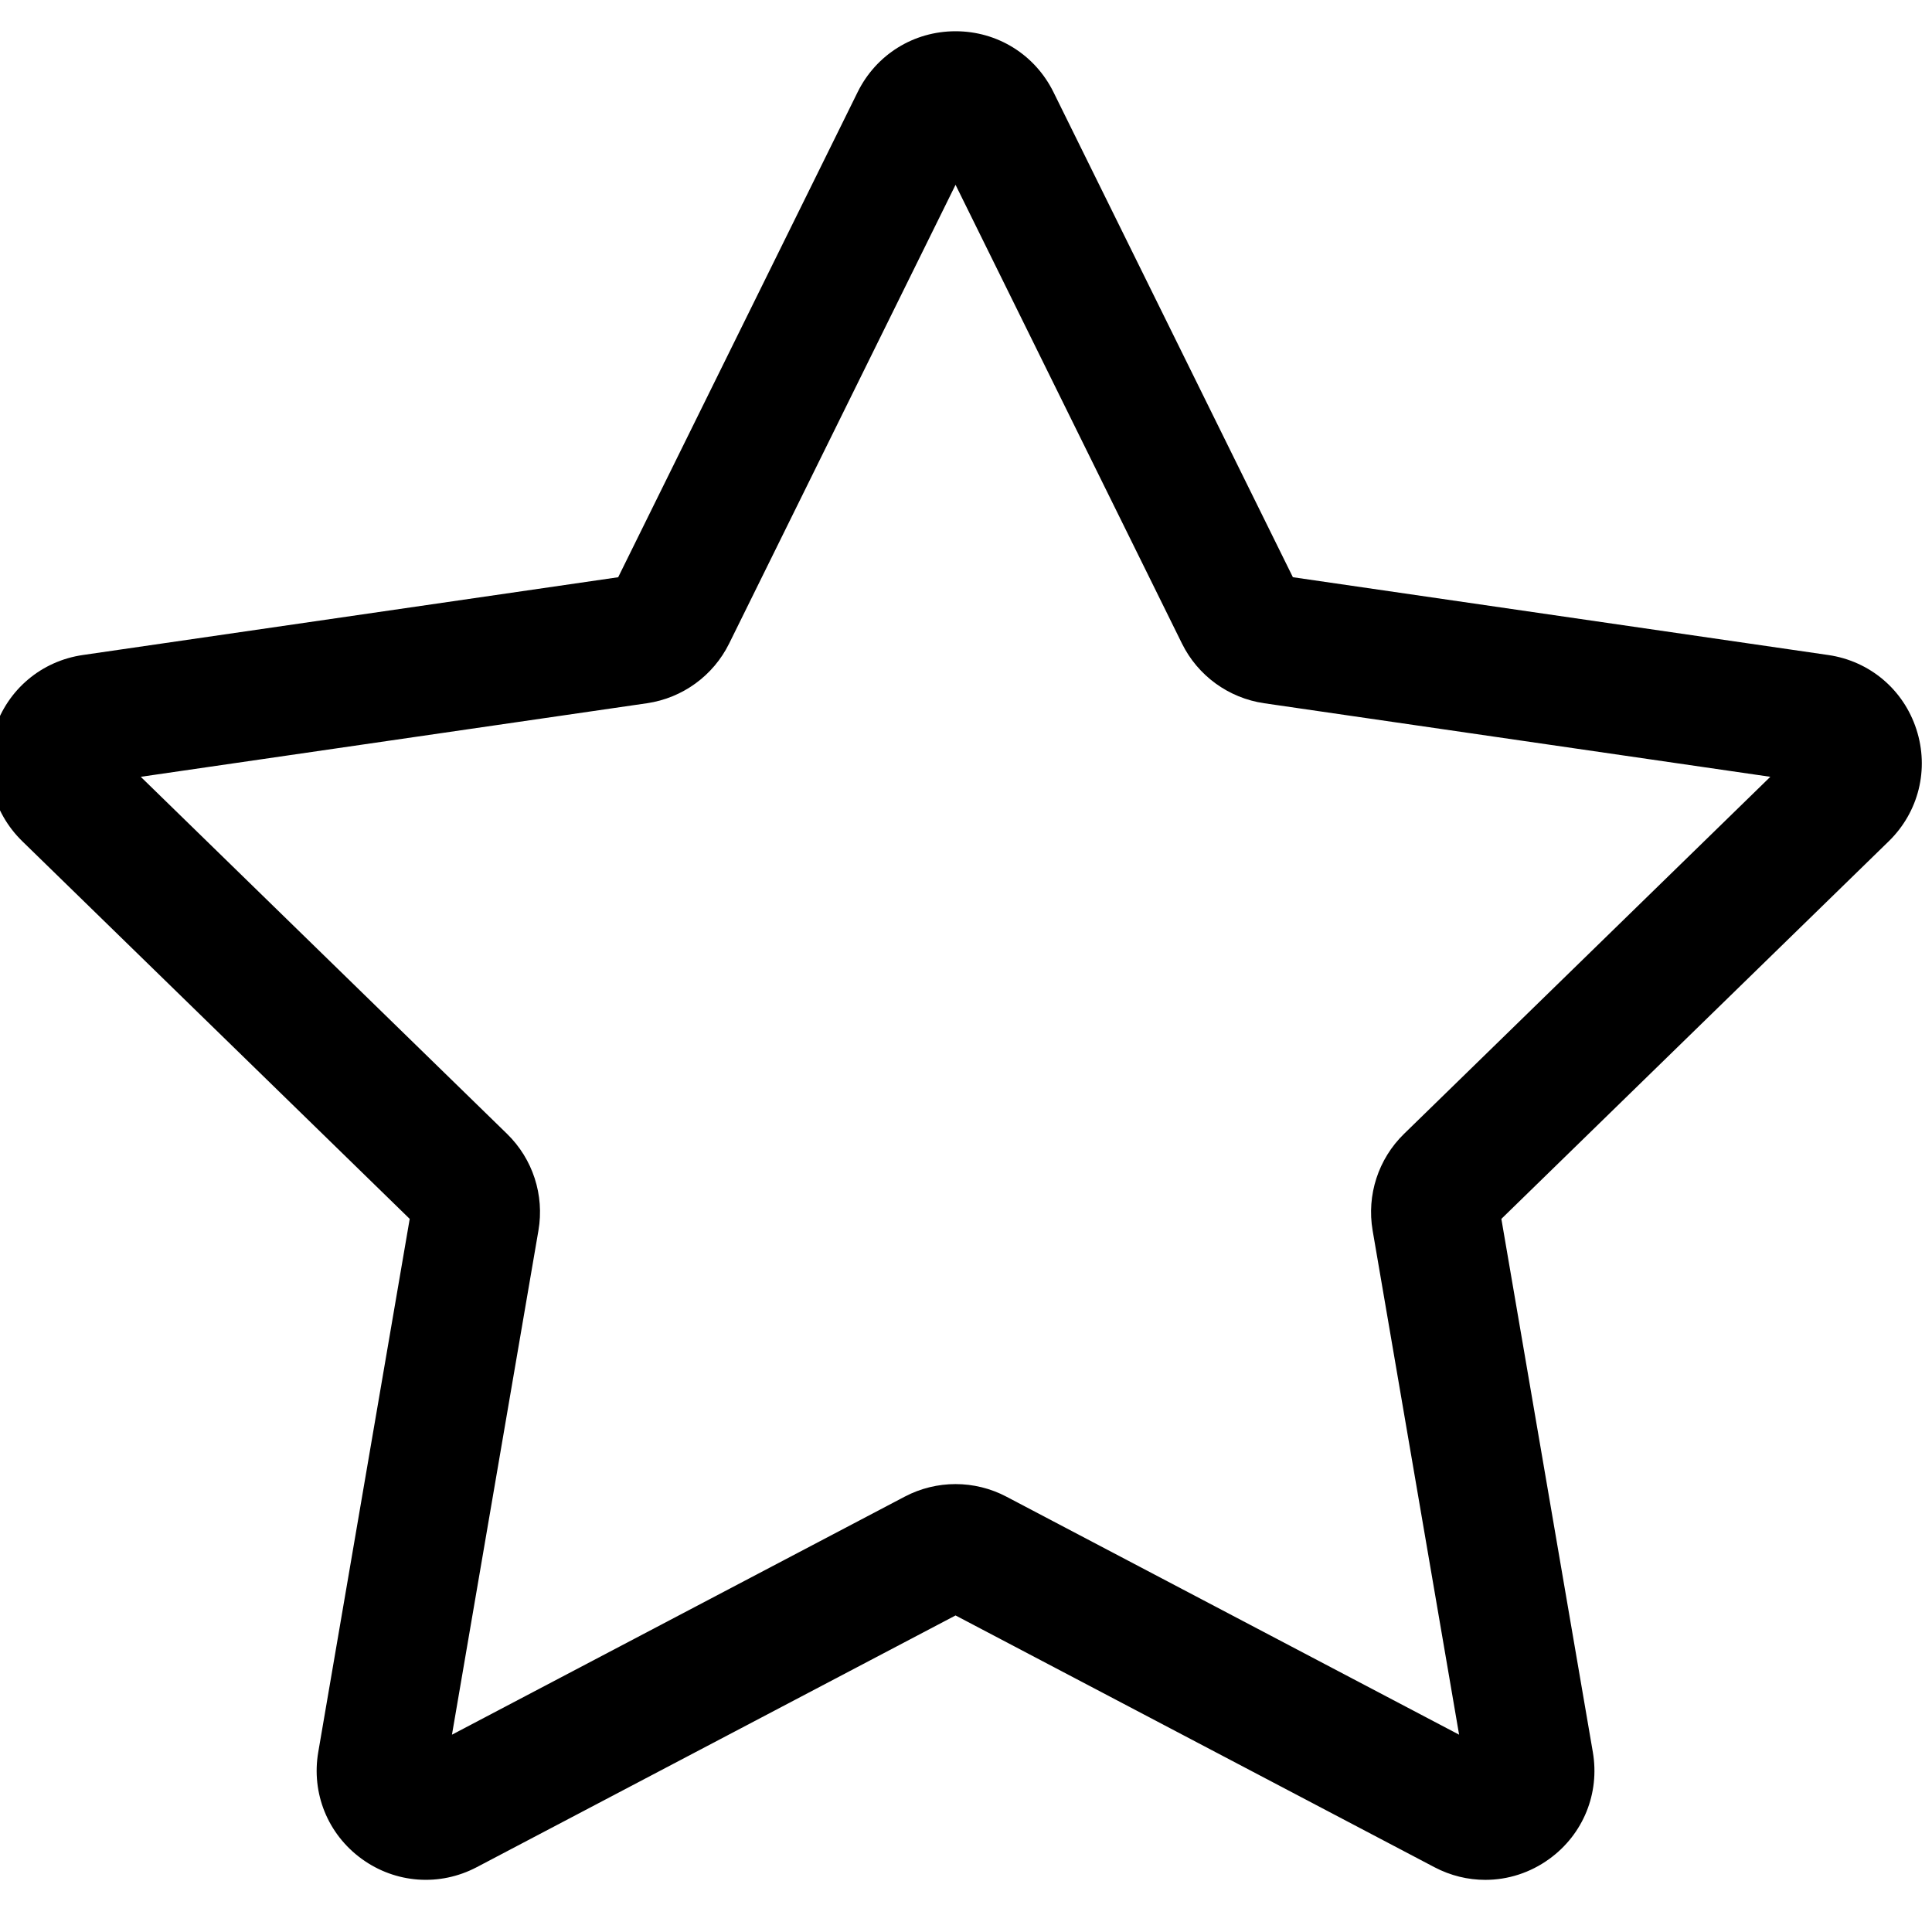 <?xml version="1.0" encoding="UTF-8" standalone="no" ?>
<!DOCTYPE svg PUBLIC "-//W3C//DTD SVG 1.1//EN" "http://www.w3.org/Graphics/SVG/1.1/DTD/svg11.dtd">
<svg xmlns="http://www.w3.org/2000/svg" xmlns:xlink="http://www.w3.org/1999/xlink" version="1.1" width="350" height="350" viewBox="0 0 350 350" xml:space="preserve">
<desc>Created with Fabric.js 1.7.22</desc>
<defs>
</defs>
<g id="icon" style="stroke: none; stroke-width: 1; stroke-dasharray: none; stroke-linecap: butt; stroke-linejoin: miter; stroke-miterlimit: 10; fill: none; fill-rule: nonzero; opacity: 1;" transform="translate(-1.944 -1.944) scale(3.89 3.89)" >
	<path d="M 69.671 88.046 c -0.808 0 -1.62 -0.195 -2.37 -0.59 L 45 75.732 L 22.7 87.456 c -1.727 0.907 -3.779 0.757 -5.356 -0.388 c -1.577 -1.146 -2.352 -3.052 -2.023 -4.972 l 4.259 -24.832 L 1.539 39.678 c -1.396 -1.361 -1.889 -3.358 -1.287 -5.213 c 0.603 -1.854 2.176 -3.181 4.105 -3.461 l 24.932 -3.622 L 40.44 4.79 C 41.303 3.041 43.05 1.955 45 1.955 c 0 0 0 0 0.001 0 c 1.949 0 3.696 1.086 4.559 2.834 l 11.15 22.592 l 24.932 3.623 c 1.93 0.28 3.503 1.606 4.105 3.461 c 0.603 1.854 0.109 3.851 -1.287 5.213 L 70.419 57.264 l 4.26 24.832 c 0.329 1.921 -0.446 3.827 -2.023 4.972 C 71.764 87.717 70.721 88.046 69.671 88.046 z M 7.055 36.676 l 17.058 16.628 c 1.198 1.167 1.746 2.85 1.462 4.502 l -4.027 23.479 l 21.086 -11.086 c 1.481 -0.779 3.25 -0.779 4.732 0 l 21.085 11.086 l -4.027 -23.48 c -0.283 -1.649 0.264 -3.333 1.463 -4.501 l 17.058 -16.628 L 59.372 33.25 c -1.658 -0.242 -3.089 -1.282 -3.829 -2.783 L 45 9.106 L 34.457 30.468 c -0.74 1.5 -2.171 2.54 -3.827 2.782 L 7.055 36.676 z M 84.779 36.942 h 0.011 H 84.779 z M 44.18 7.444 c 0 0 0 0.001 0.001 0.002 L 44.18 7.444 C 44.18 7.445 44.18 7.445 44.18 7.444 z" style="stroke: none; stroke-width: 1; stroke-dasharray: none; stroke-linecap: butt; stroke-linejoin: miter; stroke-miterlimit: 10; fill: rgb(0,0,0); fill-rule: nonzero; opacity: 1;" transform=" matrix(1 0 0 1 0 0) " stroke-linecap="round" />
</g>
</svg>
